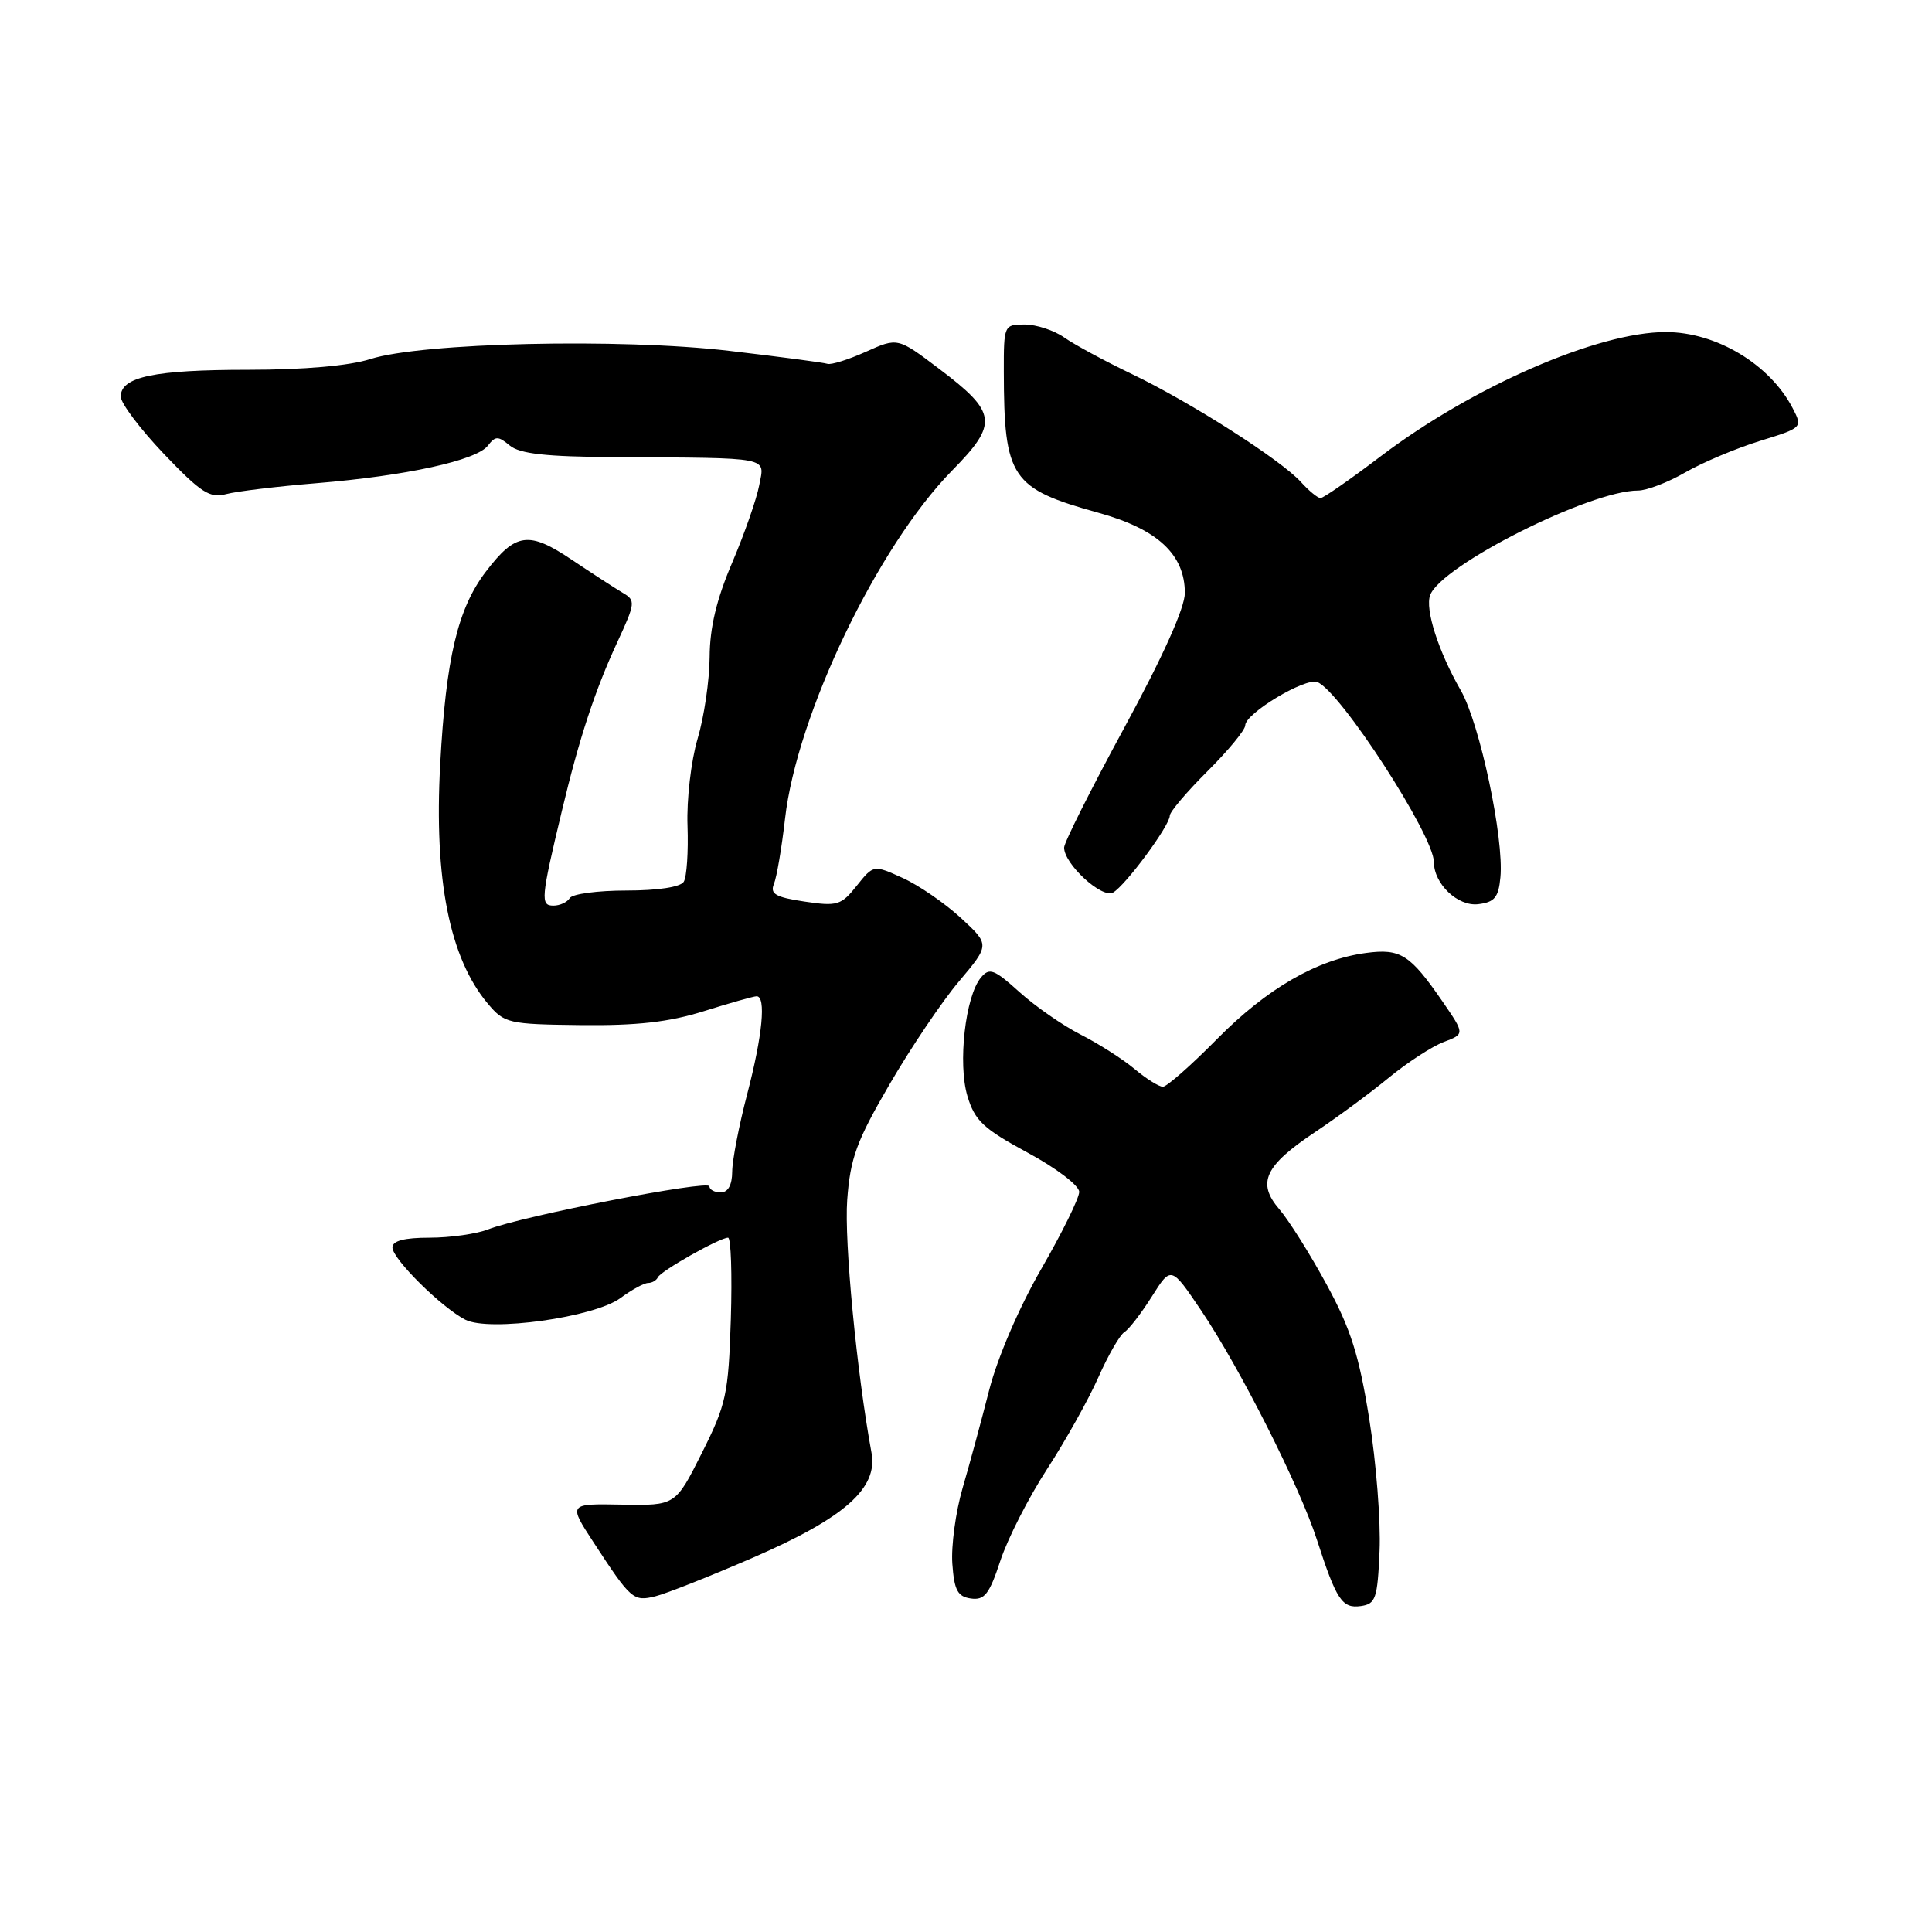 <?xml version="1.0" encoding="UTF-8" standalone="no"?>
<!DOCTYPE svg PUBLIC "-//W3C//DTD SVG 1.1//EN" "http://www.w3.org/Graphics/SVG/1.1/DTD/svg11.dtd" >
<svg xmlns="http://www.w3.org/2000/svg" xmlns:xlink="http://www.w3.org/1999/xlink" version="1.1" viewBox="0 0 256 256">
 <g >
 <path fill="currentColor"
d=" M 182.80 205.50 C 182.97 201.65 182.36 193.78 181.43 188.00 C 180.08 179.55 178.98 176.07 175.77 170.18 C 173.58 166.15 170.76 161.67 169.51 160.22 C 166.51 156.73 167.57 154.46 174.31 149.97 C 177.17 148.06 181.53 144.85 184.00 142.82 C 186.47 140.79 189.76 138.65 191.30 138.07 C 194.10 137.01 194.10 137.01 191.14 132.70 C 186.84 126.46 185.58 125.66 181.01 126.27 C 174.51 127.14 167.89 130.97 161.26 137.68 C 157.83 141.16 154.60 144.00 154.09 144.00 C 153.57 144.00 151.88 142.94 150.33 141.64 C 148.77 140.34 145.57 138.29 143.20 137.09 C 140.84 135.89 137.19 133.36 135.08 131.45 C 131.71 128.41 131.10 128.18 129.97 129.54 C 127.91 132.02 126.90 140.93 128.19 145.24 C 129.17 148.50 130.29 149.55 136.16 152.73 C 139.95 154.77 143.00 157.09 143.00 157.93 C 143.00 158.75 140.74 163.34 137.98 168.13 C 135.04 173.23 132.19 179.85 131.08 184.16 C 130.05 188.20 128.46 194.07 127.54 197.21 C 126.63 200.35 126.02 204.85 126.19 207.21 C 126.44 210.72 126.89 211.56 128.65 211.81 C 130.45 212.06 131.09 211.25 132.55 206.81 C 133.51 203.89 136.30 198.42 138.75 194.65 C 141.19 190.89 144.25 185.42 145.54 182.50 C 146.84 179.57 148.39 176.88 148.99 176.51 C 149.59 176.14 151.23 174.01 152.63 171.79 C 155.18 167.75 155.18 167.75 159.15 173.63 C 164.25 181.18 172.22 196.95 174.49 204.00 C 177.08 212.01 177.84 213.16 180.32 212.81 C 182.29 212.53 182.53 211.82 182.80 205.50 Z  M 99.81 206.38 C 111.94 201.11 116.35 197.20 115.48 192.50 C 113.52 181.85 111.86 164.51 112.26 159.00 C 112.67 153.45 113.49 151.21 117.86 143.70 C 120.67 138.86 124.81 132.71 127.07 130.04 C 131.16 125.18 131.16 125.18 127.33 121.64 C 125.22 119.70 121.76 117.31 119.62 116.34 C 115.75 114.58 115.75 114.58 113.52 117.37 C 111.46 119.96 110.94 120.11 106.59 119.46 C 102.77 118.89 102.01 118.45 102.55 117.13 C 102.92 116.23 103.58 112.35 104.02 108.50 C 105.58 94.71 116.30 72.38 126.15 62.36 C 132.31 56.10 132.13 54.67 124.40 48.84 C 118.95 44.72 118.95 44.72 114.74 46.61 C 112.43 47.65 110.13 48.37 109.64 48.21 C 109.14 48.04 103.28 47.27 96.62 46.49 C 82.19 44.80 55.89 45.40 49.07 47.58 C 46.29 48.47 40.28 49.00 32.89 49.00 C 20.45 49.00 16.00 49.93 16.00 52.55 C 16.00 53.43 18.58 56.85 21.72 60.15 C 26.63 65.29 27.81 66.05 29.97 65.47 C 31.36 65.10 36.77 64.45 42.00 64.02 C 53.80 63.05 63.14 61.01 64.64 59.06 C 65.64 57.76 66.00 57.75 67.55 59.04 C 68.87 60.13 72.36 60.52 81.41 60.57 C 102.50 60.70 101.32 60.47 100.60 64.30 C 100.26 66.11 98.65 70.72 97.02 74.55 C 94.94 79.41 94.05 83.17 94.03 87.07 C 94.01 90.13 93.30 95.01 92.43 97.91 C 91.57 100.82 90.97 105.98 91.10 109.43 C 91.22 112.86 91.00 116.19 90.60 116.84 C 90.17 117.54 87.16 118.00 83.00 118.00 C 79.21 118.00 75.84 118.45 75.50 119.00 C 75.16 119.55 74.18 120.00 73.33 120.00 C 71.59 120.00 71.67 119.06 74.44 107.50 C 76.74 97.85 78.84 91.46 81.81 85.06 C 84.20 79.90 84.23 79.55 82.53 78.56 C 81.54 77.97 78.51 76.01 75.81 74.20 C 70.06 70.33 68.33 70.57 64.39 75.73 C 60.65 80.63 59.09 87.20 58.33 101.27 C 57.50 116.56 59.57 126.96 64.64 132.99 C 66.84 135.60 67.34 135.72 76.97 135.83 C 84.40 135.91 88.62 135.44 93.25 133.99 C 96.69 132.91 99.84 132.02 100.25 132.01 C 101.54 131.99 101.04 137.21 99.00 145.00 C 97.92 149.12 97.03 153.74 97.02 155.25 C 97.01 157.02 96.47 158.00 95.50 158.00 C 94.67 158.00 94.00 157.63 94.00 157.19 C 94.00 156.30 69.21 161.12 64.68 162.90 C 63.14 163.50 59.65 164.00 56.93 164.00 C 53.56 164.00 52.00 164.41 52.00 165.30 C 52.00 166.81 58.51 173.26 61.66 174.87 C 64.84 176.50 78.74 174.56 82.21 172.00 C 83.70 170.90 85.35 170.00 85.88 170.00 C 86.40 170.00 86.98 169.66 87.17 169.25 C 87.54 168.42 95.37 164.00 96.47 164.00 C 96.86 164.00 97.02 168.85 96.84 174.78 C 96.52 184.77 96.24 186.07 93.00 192.53 C 89.50 199.50 89.50 199.50 82.40 199.37 C 75.30 199.24 75.30 199.24 78.65 204.37 C 83.62 211.98 83.92 212.24 86.86 211.51 C 88.31 211.15 94.14 208.84 99.81 206.38 Z  M 198.81 116.26 C 199.31 111.11 196.08 95.88 193.57 91.50 C 190.60 86.34 188.79 80.70 189.51 78.84 C 191.03 74.89 210.69 65.00 217.04 65.00 C 218.20 65.00 221.02 63.92 223.32 62.59 C 225.62 61.27 230.06 59.40 233.19 58.43 C 238.85 56.68 238.87 56.66 237.54 54.09 C 234.51 48.26 227.40 44.00 220.72 44.00 C 211.73 44.00 195.17 51.21 183.02 60.41 C 178.97 63.49 175.35 66.00 174.98 66.00 C 174.61 66.00 173.45 65.05 172.40 63.89 C 169.76 60.96 157.80 53.32 149.97 49.56 C 146.38 47.84 142.35 45.66 141.00 44.71 C 139.66 43.77 137.31 43.00 135.78 43.00 C 133.04 43.00 133.00 43.08 133.01 49.25 C 133.04 63.37 133.95 64.73 145.60 67.96 C 153.39 70.12 156.99 73.47 157.00 78.57 C 157.00 80.53 154.09 87.01 149.00 96.38 C 144.60 104.48 141.00 111.65 141.00 112.31 C 141.00 114.49 146.01 119.09 147.48 118.27 C 149.13 117.34 155.00 109.40 155.00 108.09 C 155.00 107.58 157.25 104.93 160.00 102.19 C 162.75 99.45 165.00 96.72 165.00 96.12 C 165.00 94.54 172.94 89.76 174.55 90.38 C 177.58 91.55 190.00 110.72 190.00 114.24 C 190.00 117.12 193.16 120.12 195.85 119.81 C 198.03 119.55 198.56 118.93 198.81 116.26 Z "/>
</g>
</svg>